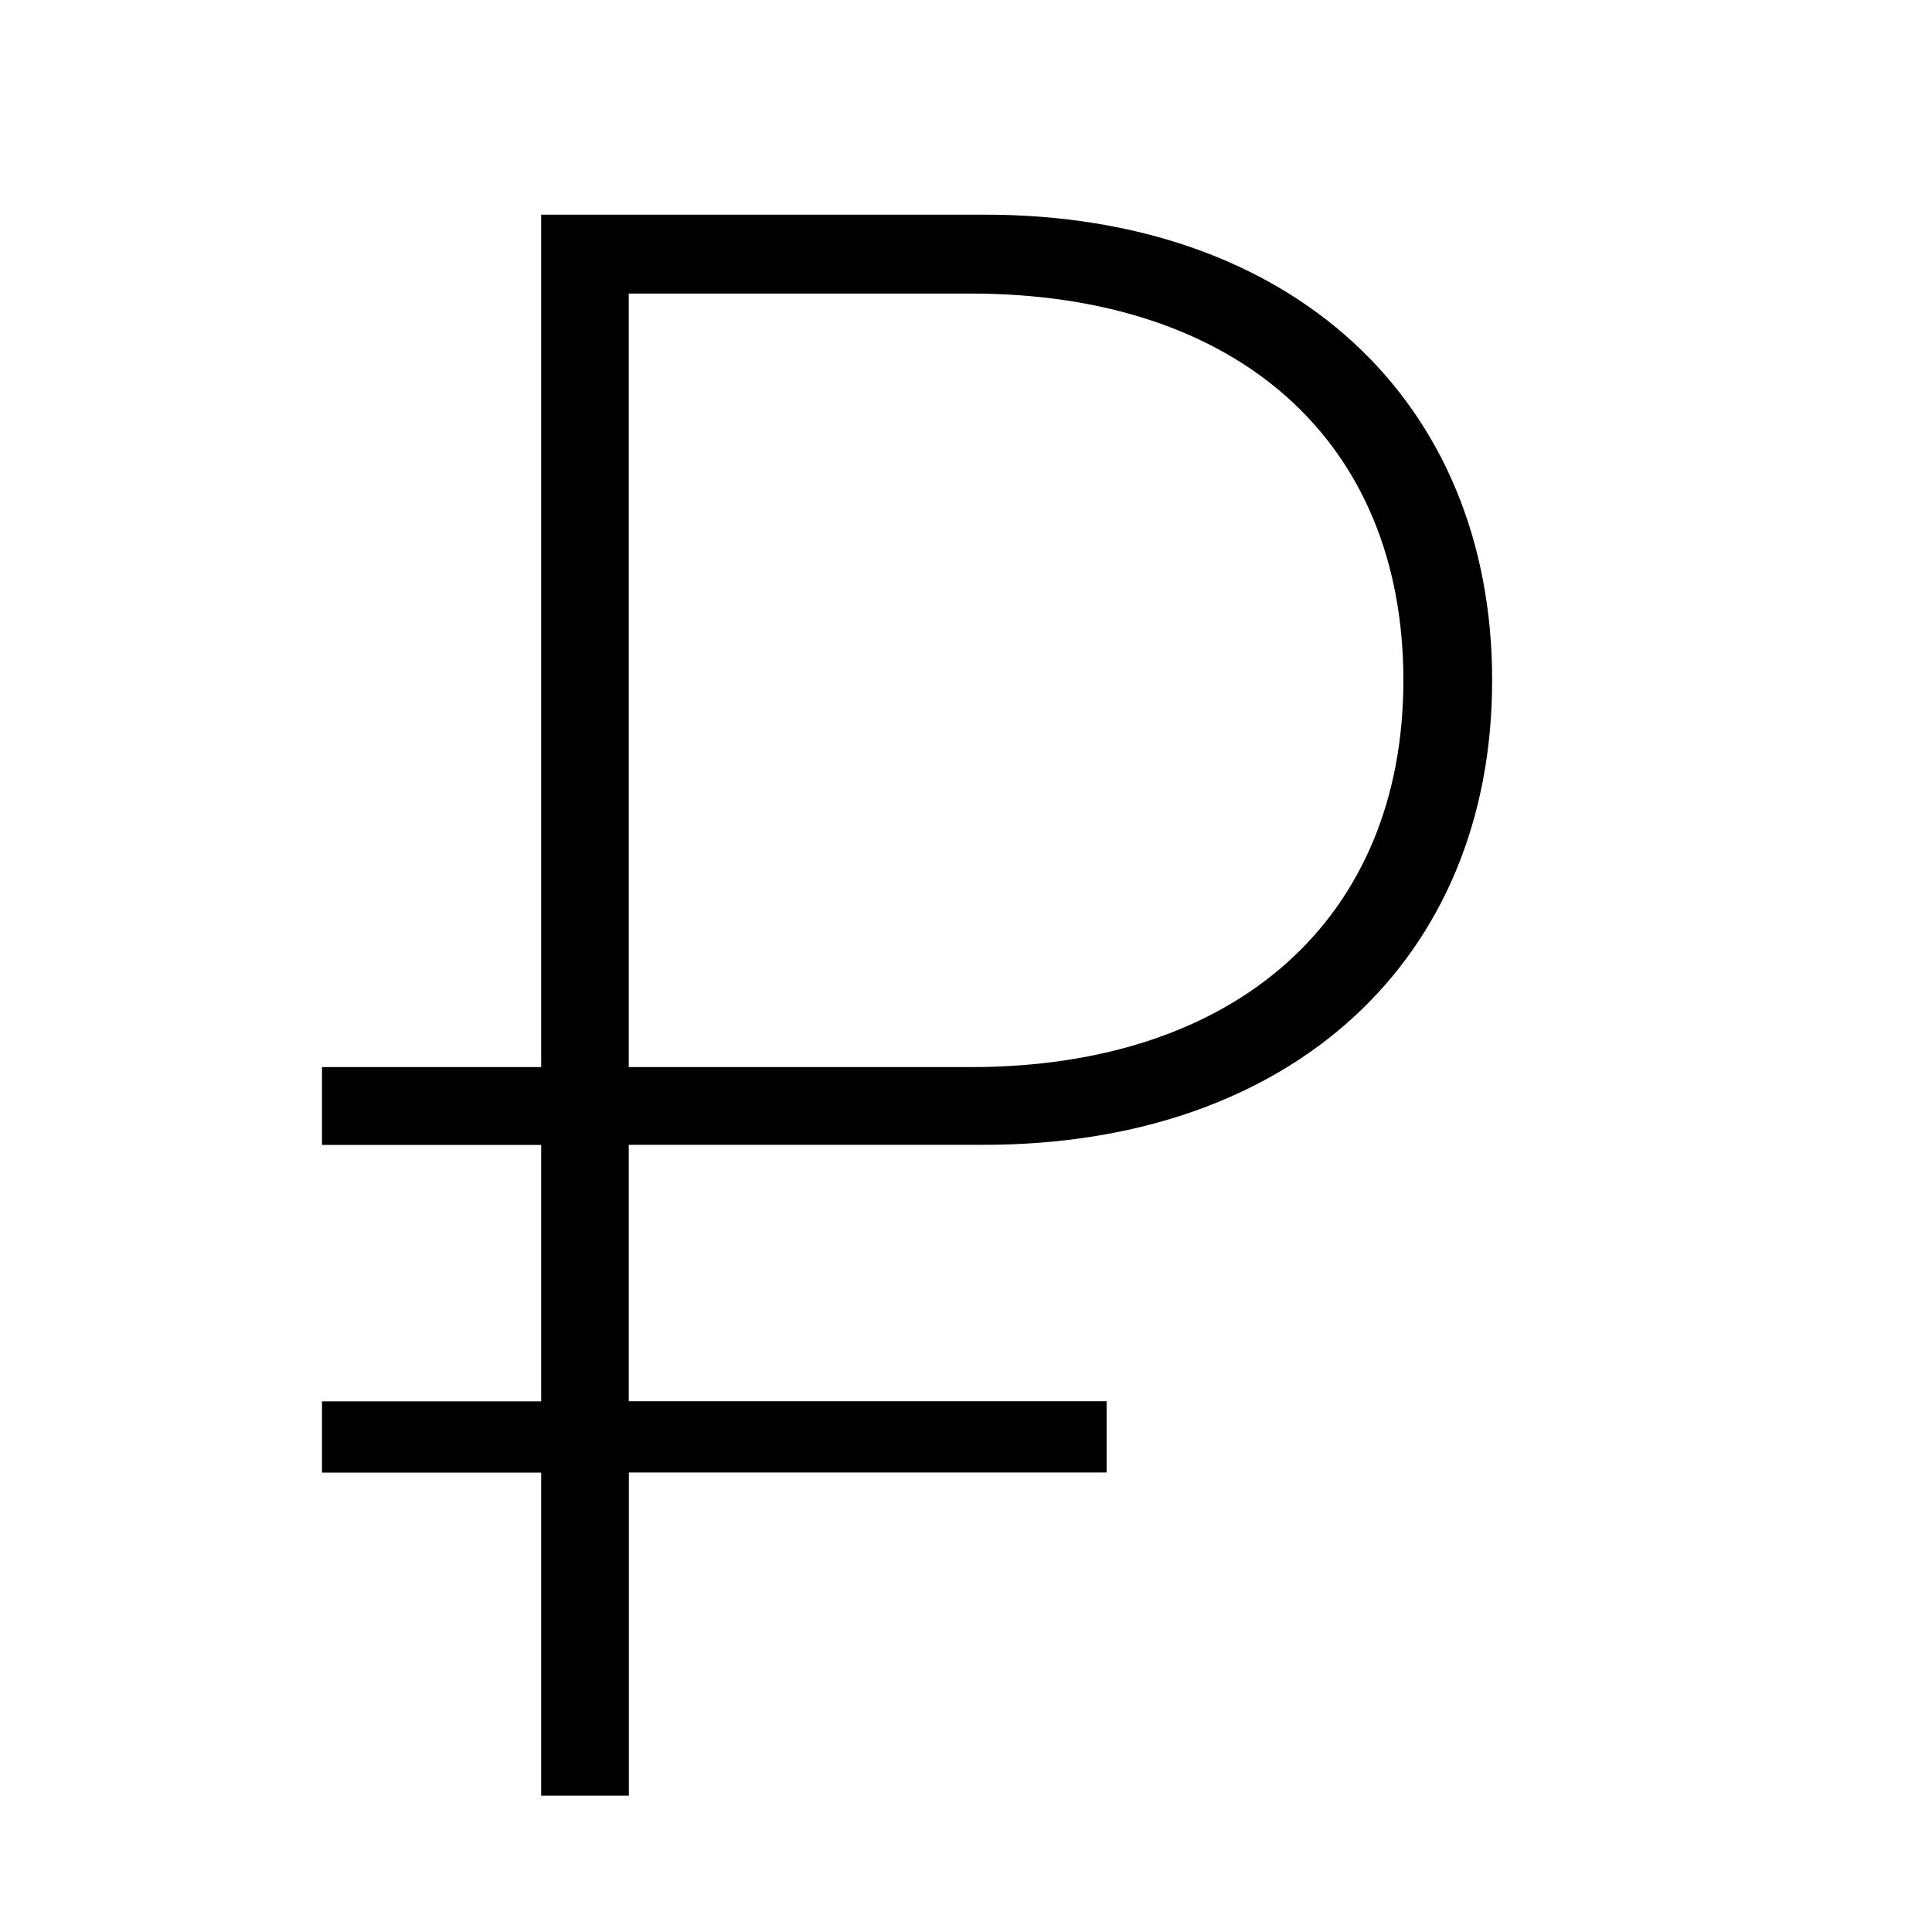 <svg version="1.0" xmlns="http://www.w3.org/2000/svg" width="18" height="18" viewBox="0 0 18 18"><path d="M5.042 16.73h.817v-3.011h4.451v-.664H5.858v-2.389h3.307c2.869 0 4.737-1.725 4.737-4.329C13.902 3.735 12.034 2 9.176 2H5.042v7.942H3v.725h2.042v2.389H3v.664h2.042v3.01zm.816-13.995h3.185c2.491 0 4.032 1.378 4.032 3.603 0 2.215-1.551 3.604-4.032 3.604H5.858V2.735z"/></svg>
